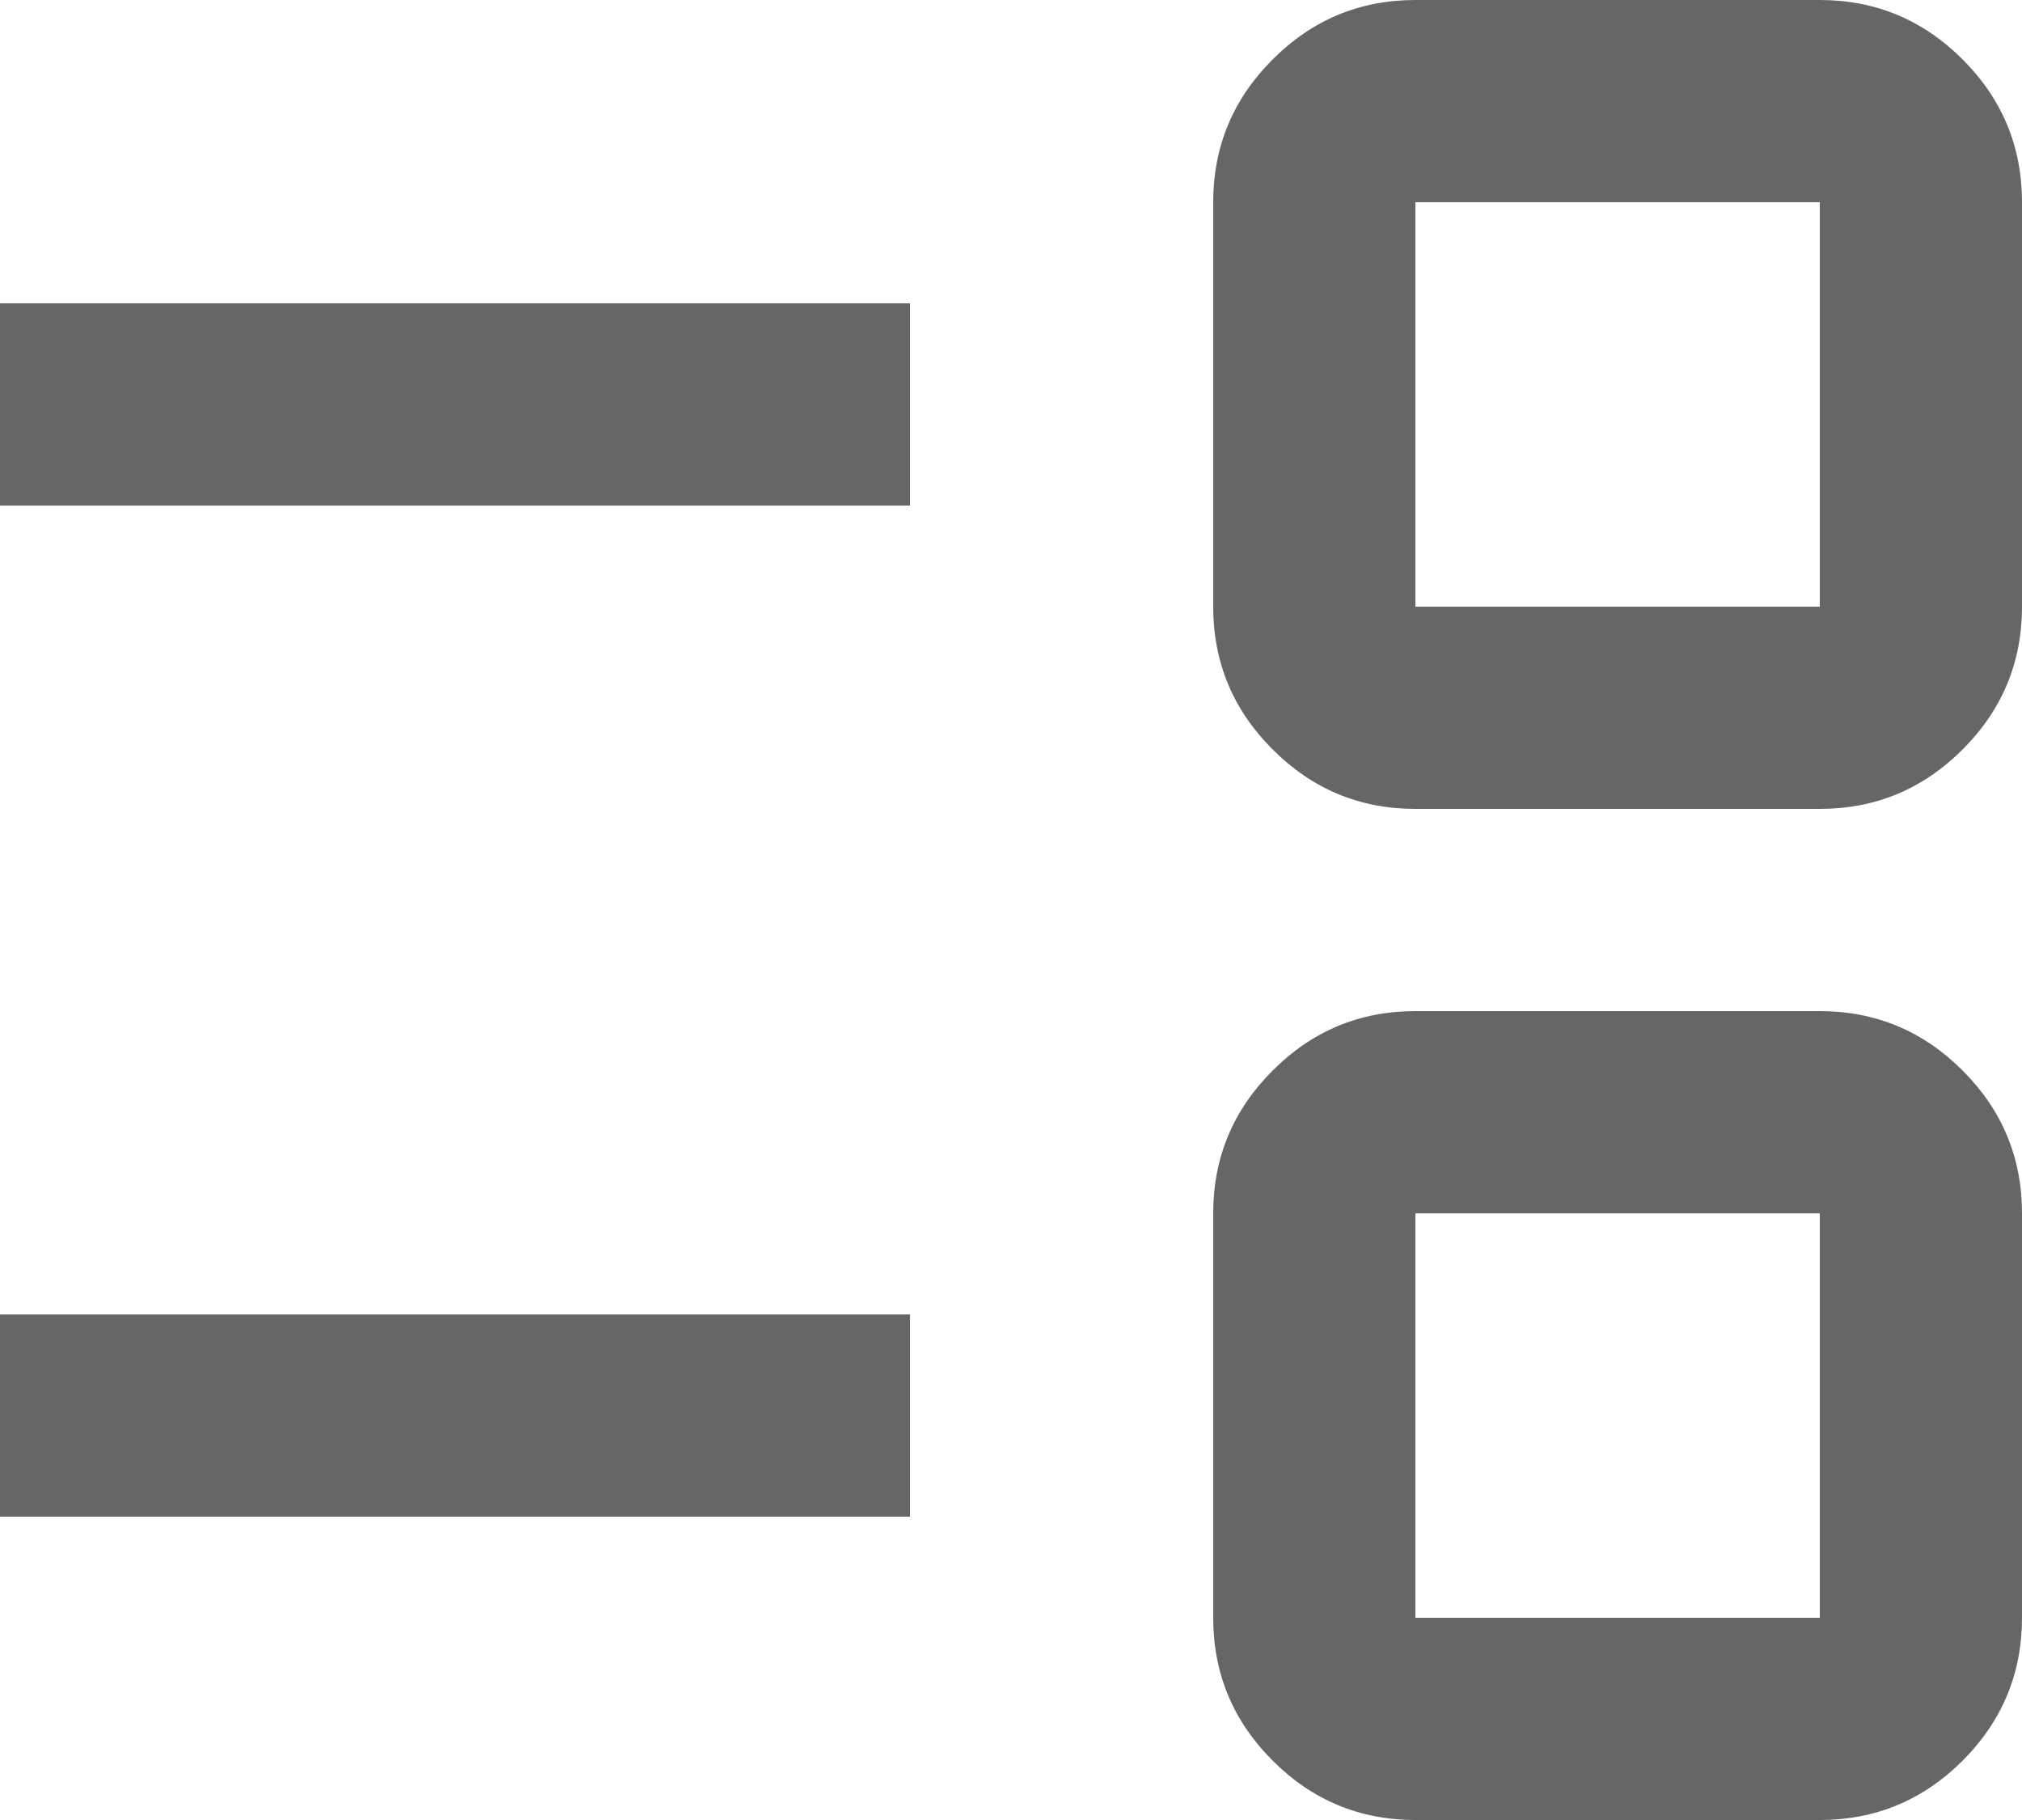 <svg width="20" height="18" viewBox="0 0 20 18" fill="none" xmlns="http://www.w3.org/2000/svg">
<path d="M14 18C13.45 18 12.979 17.804 12.588 17.413C12.196 17.021 12 16.55 12 16V12C12 11.45 12.196 10.979 12.588 10.588C12.979 10.196 13.45 10 14 10H18C18.55 10 19.021 10.196 19.413 10.588C19.804 10.979 20 11.45 20 12V16C20 16.55 19.804 17.021 19.413 17.413C19.021 17.804 18.55 18 18 18H14ZM14 16H18V12H14V16ZM0 15V13H9V15H0ZM14 8C13.45 8 12.979 7.804 12.588 7.412C12.196 7.021 12 6.55 12 6V2C12 1.45 12.196 0.979 12.588 0.588C12.979 0.196 13.45 0 14 0H18C18.55 0 19.021 0.196 19.413 0.588C19.804 0.979 20 1.45 20 2V6C20 6.55 19.804 7.021 19.413 7.412C19.021 7.804 18.55 8 18 8H14ZM14 6H18V2H14V6ZM0 5V3H9V5H0Z" fill="#666666"/>
</svg>

